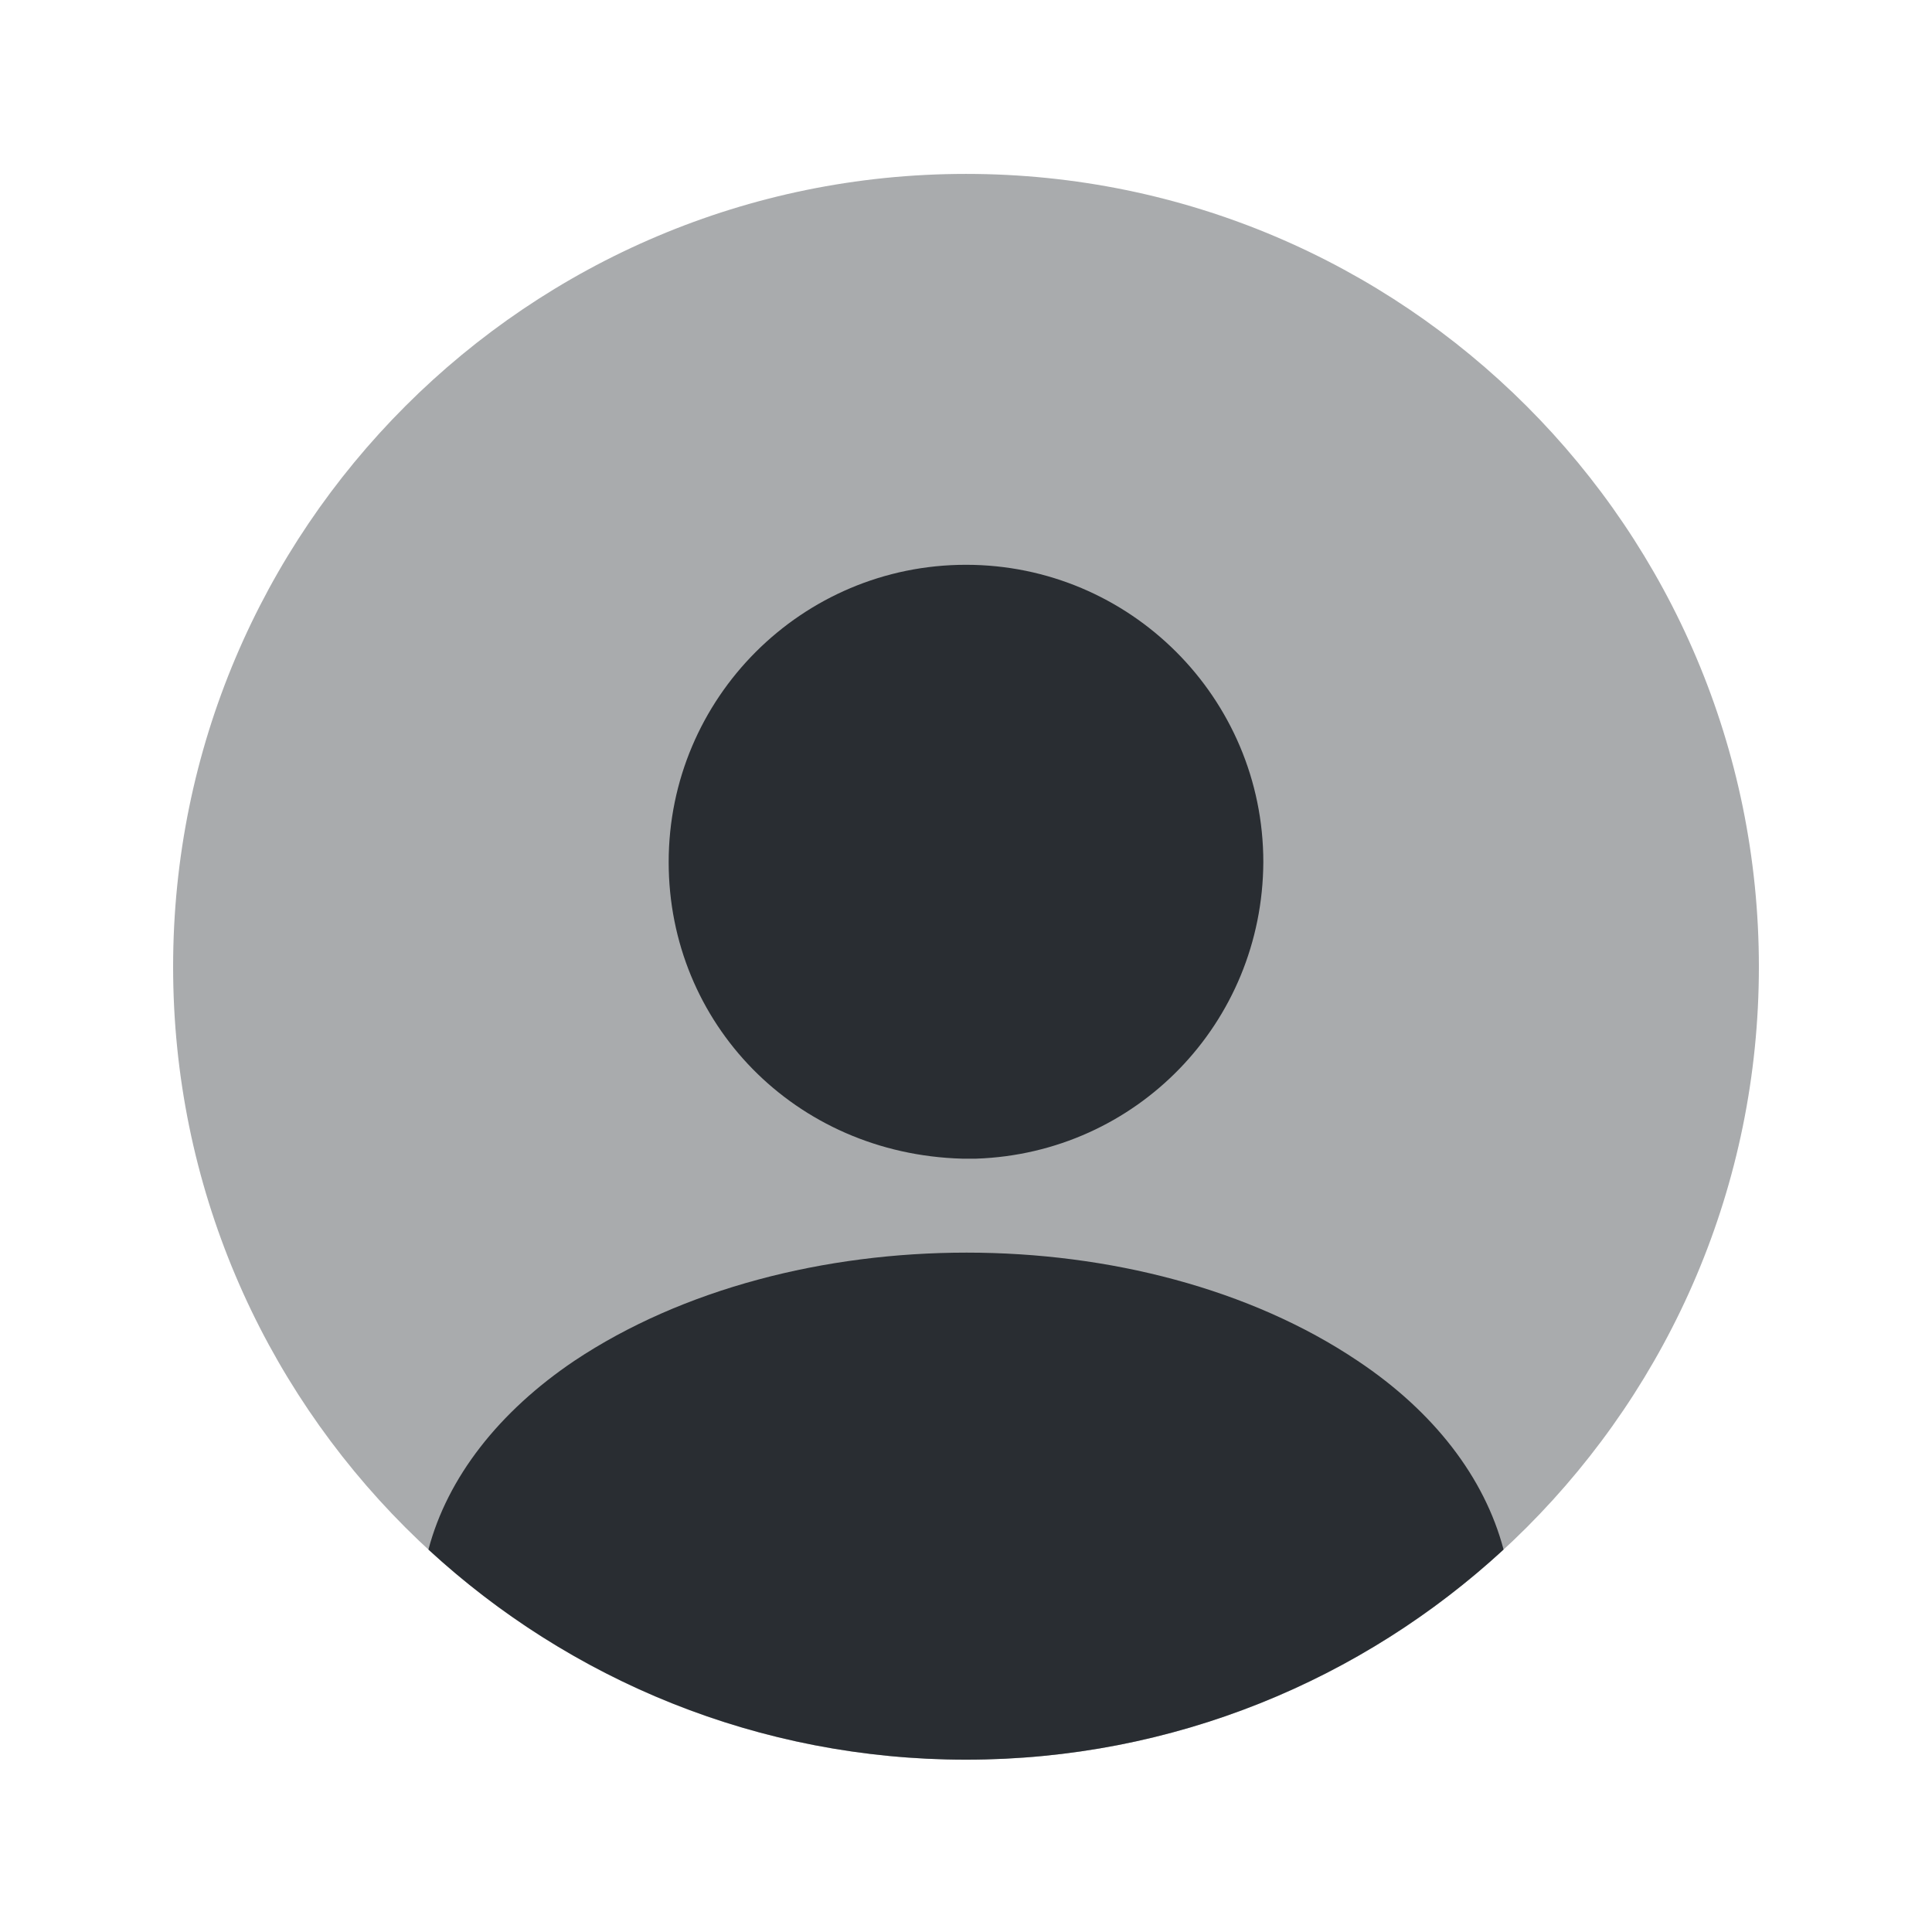 <svg width="86" height="86" viewBox="0 0 86 86" fill="none" xmlns="http://www.w3.org/2000/svg">
<path opacity="0.4" d="M43 78.329C62.492 78.329 78.294 62.528 78.294 43.035C78.294 23.543 62.492 7.741 43 7.741C23.508 7.741 7.706 23.543 7.706 43.035C7.706 62.528 23.508 78.329 43 78.329Z" fill="#292D32"/>
<path d="M43 25.141C35.694 25.141 29.765 31.07 29.765 38.376C29.765 45.541 35.377 51.365 42.824 51.576C42.929 51.576 43.071 51.576 43.141 51.576C43.212 51.576 43.318 51.576 43.388 51.576C43.423 51.576 43.459 51.576 43.459 51.576C50.588 51.329 56.2 45.541 56.235 38.376C56.235 31.07 50.306 25.141 43 25.141Z" fill="#292D32"/>
<path d="M66.929 68.976C60.647 74.765 52.247 78.329 43 78.329C33.753 78.329 25.353 74.765 19.071 68.976C19.918 65.765 22.212 62.835 25.565 60.576C35.2 54.153 50.871 54.153 60.435 60.576C63.824 62.835 66.082 65.765 66.929 68.976Z" fill="#292D32"/>
</svg>
